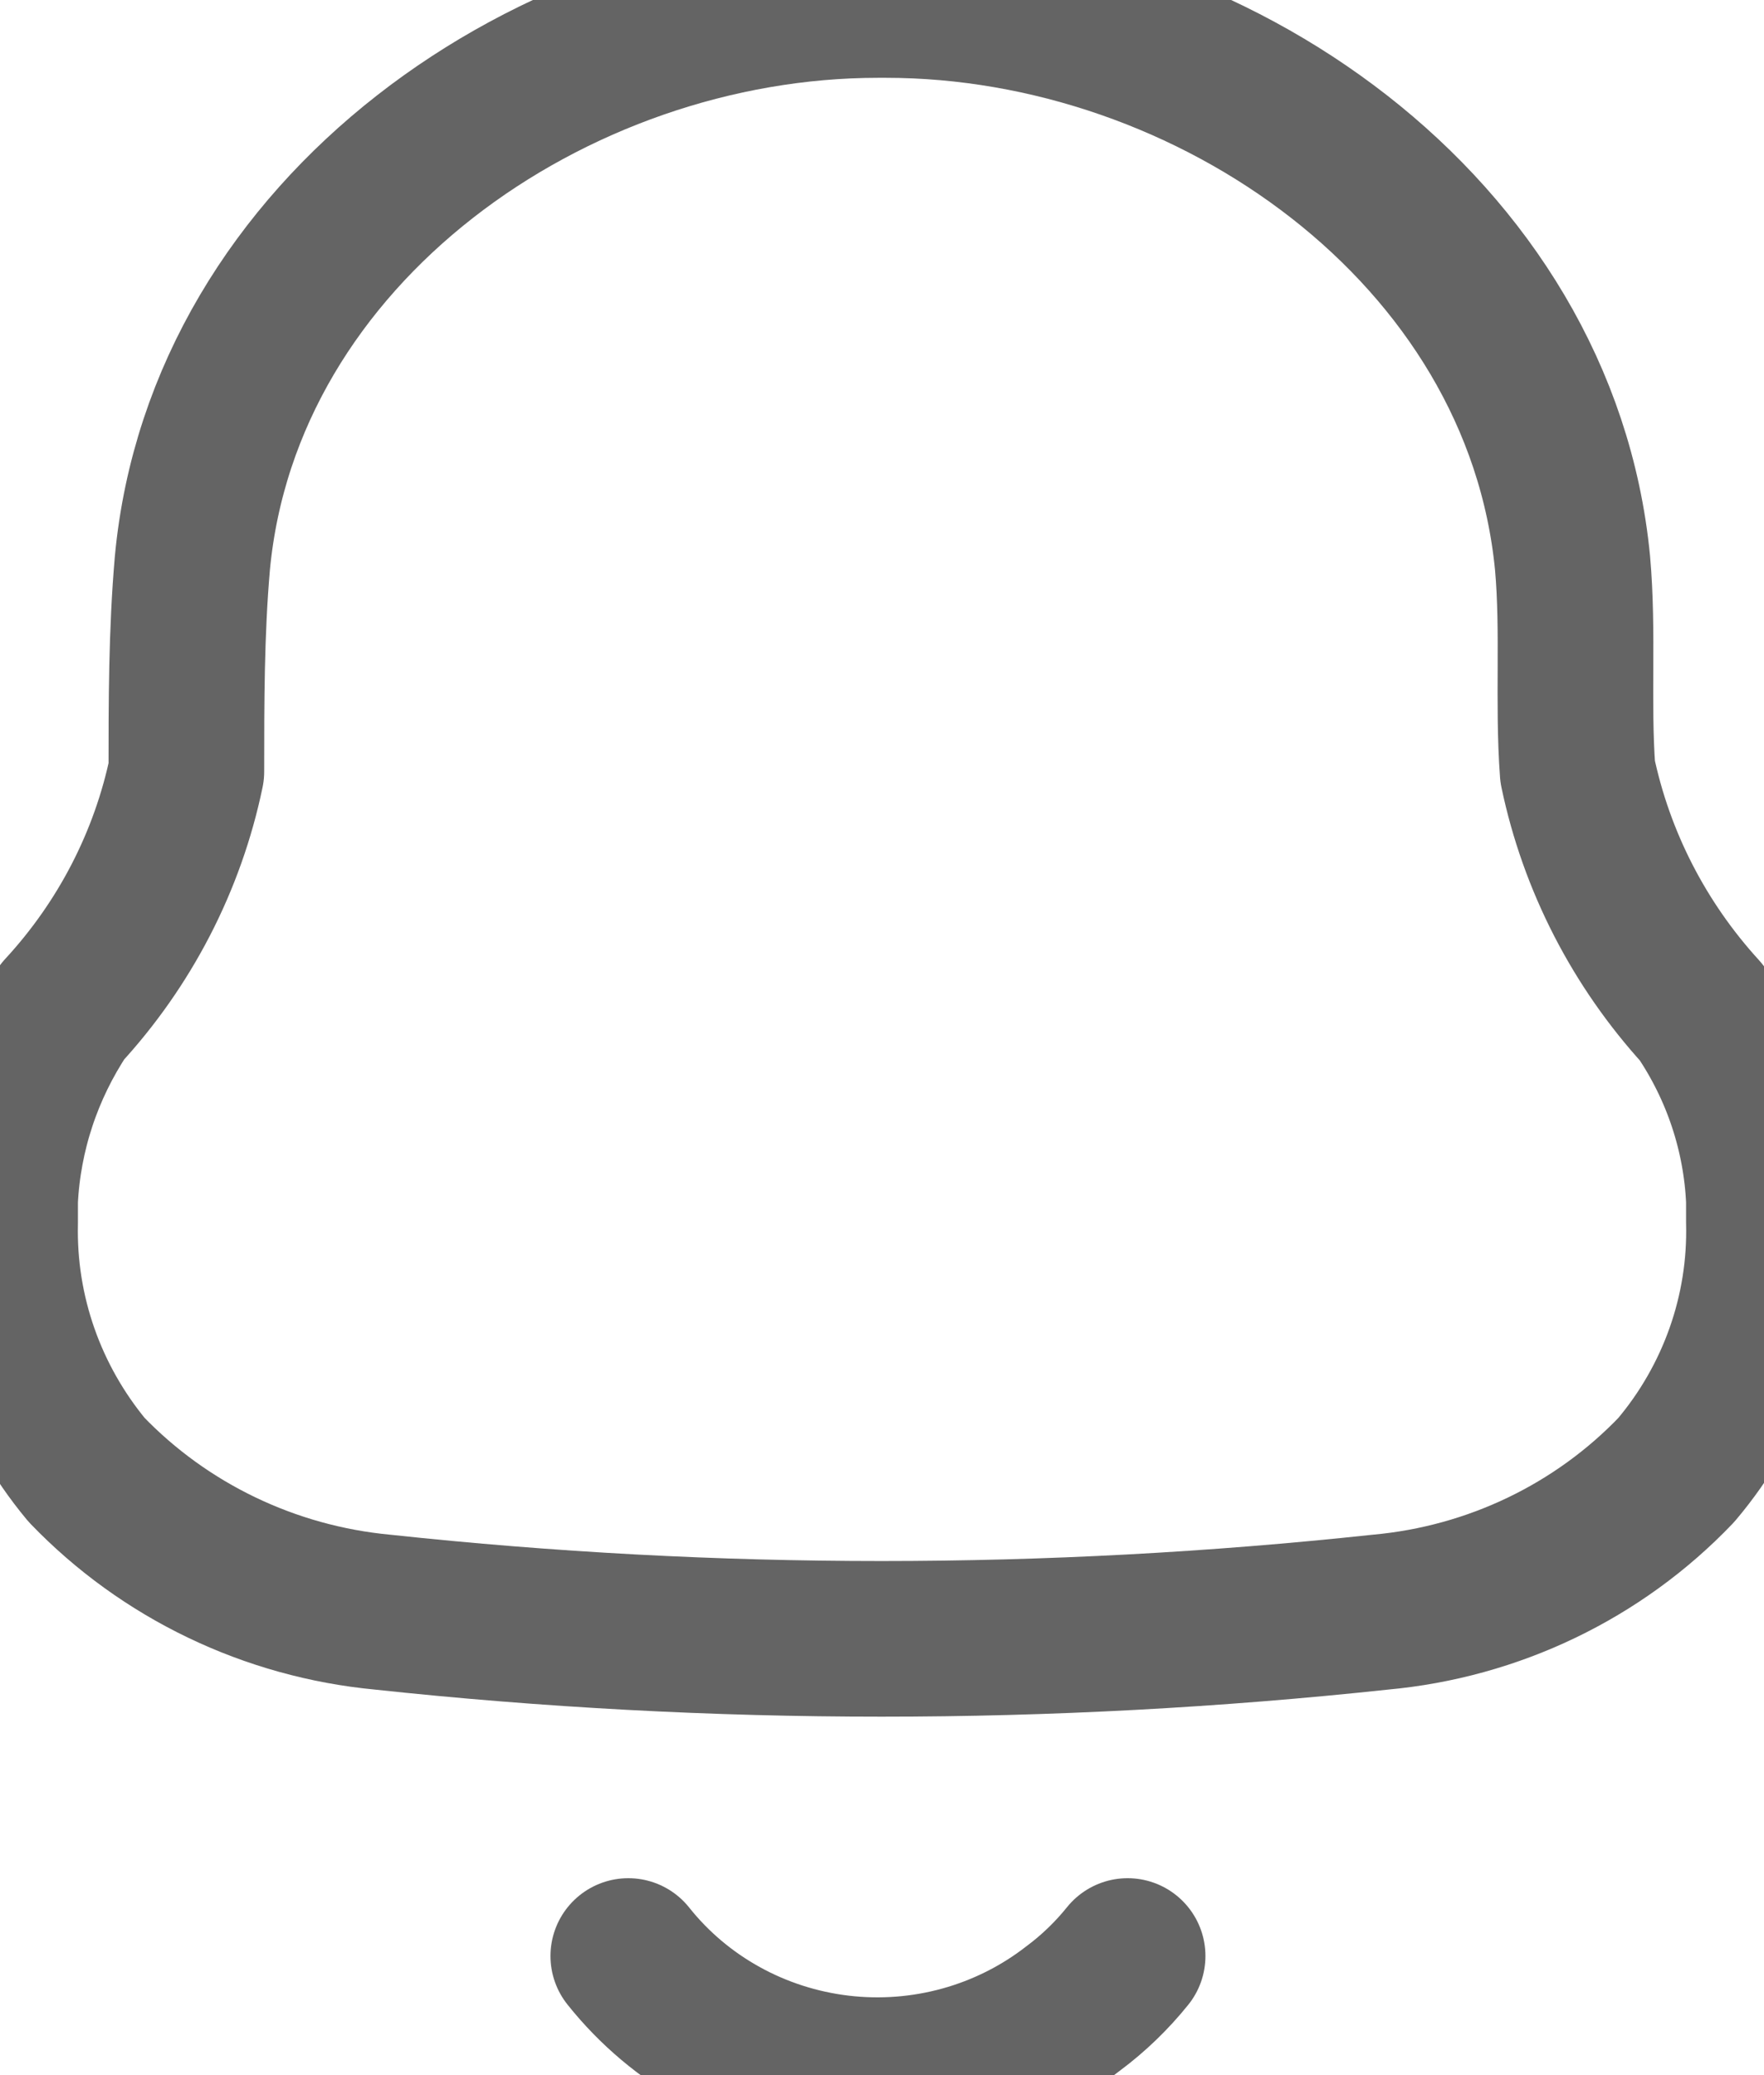 <svg width="17" height="20" viewBox="0 0 17 20" fill="none" xmlns="http://www.w3.org/2000/svg">
<g clip-path="url(#clip0_0_3272)">
<path d="M0.001 11.787V11.568C0.033 10.92 0.241 10.293 0.602 9.75C1.204 9.098 1.617 8.298 1.796 7.436C1.796 6.769 1.796 6.093 1.854 5.427C2.155 2.218 5.327 0 8.461 0H8.539C11.672 0 14.845 2.218 15.155 5.427C15.214 6.093 15.155 6.769 15.204 7.436C15.385 8.3 15.797 9.102 16.397 9.759C16.762 10.297 16.97 10.923 16.999 11.568V11.778C17.021 12.648 16.721 13.497 16.155 14.167C15.407 14.951 14.392 15.439 13.302 15.538C10.107 15.881 6.883 15.881 3.688 15.538C2.599 15.435 1.586 14.948 0.835 14.167C0.278 13.496 -0.018 12.653 0.001 11.787Z" stroke="#646464" stroke-width="1.5" stroke-linecap="round" stroke-linejoin="round"/>
<path d="M6.055 18.852C6.554 19.479 7.288 19.884 8.092 19.979C8.897 20.074 9.707 19.85 10.343 19.357C10.539 19.211 10.715 19.041 10.867 18.852" stroke="#646464" stroke-width="1.5" stroke-linecap="round" stroke-linejoin="round"/>
</g>
<defs>
<clipPath id="clip0_0_3272">
<rect width="17" height="20" fill="white"/>
</clipPath>
</defs>
</svg>
